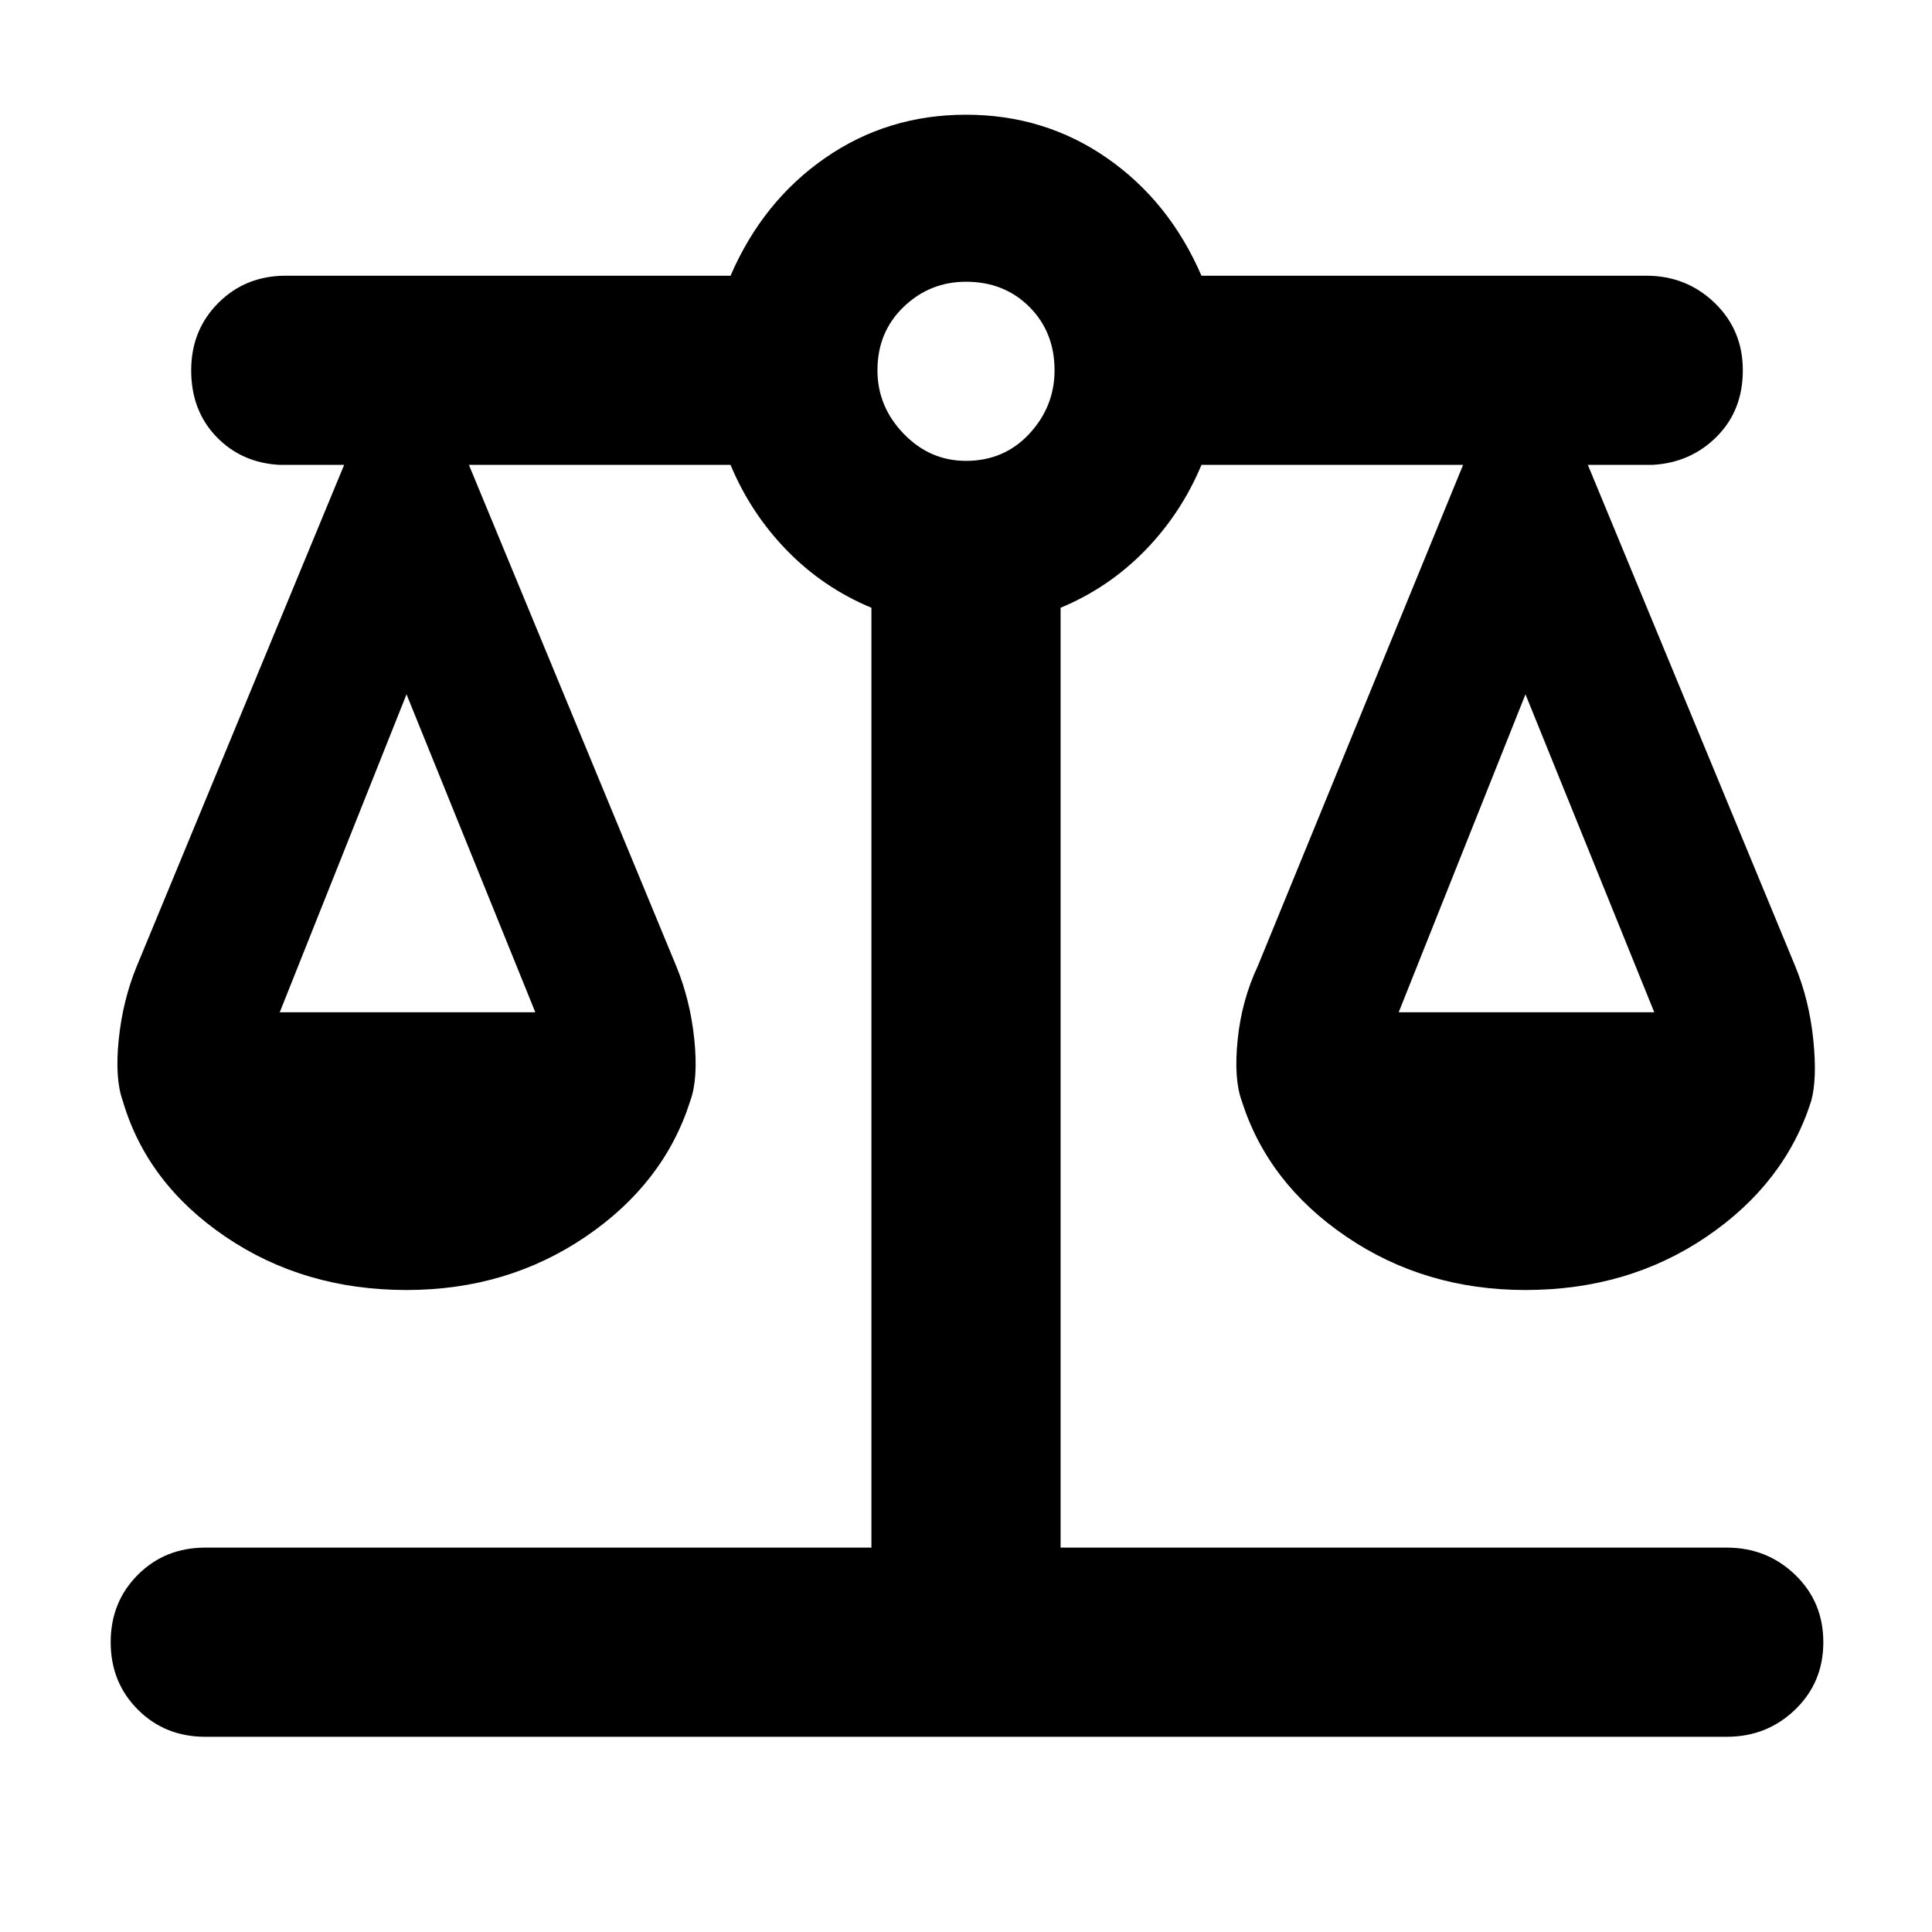 <svg xmlns="http://www.w3.org/2000/svg" width="48" height="48" viewBox="0 0 48 48"><path d="M5.1 43.15q-1 0-1.675-.675T2.75 40.8q0-1 .675-1.675T5.1 38.45h16.55V15.1q-1.2-.5-2.1-1.425-.9-.925-1.4-2.125h-6.5L16.8 24q.35.85.45 1.825.1.975-.1 1.525-.65 2.05-2.6 3.375-1.95 1.325-4.45 1.325-2.55 0-4.5-1.325Q3.65 29.4 3.05 27.35q-.2-.55-.1-1.525.1-.975.45-1.825l5.15-12.45h-1.6q-.95-.05-1.575-.7-.625-.65-.625-1.65 0-1 .675-1.675T7.1 6.85h11.05q.8-1.85 2.35-2.925Q22.05 2.85 24 2.85t3.5 1.075Q29.05 5 29.85 6.85H40.9q1 0 1.7.675t.7 1.675q0 1-.65 1.65-.65.65-1.6.7h-1.6L44.6 24q.35.85.45 1.825.1.975-.05 1.525-.65 2.05-2.6 3.375-1.95 1.325-4.5 1.325-2.5 0-4.45-1.325-1.95-1.325-2.6-3.375-.2-.55-.1-1.525.1-.975.5-1.825l5.1-12.45h-6.5q-.5 1.2-1.4 2.125-.9.925-2.1 1.425v23.35H42.9q1 0 1.7.675t.7 1.675q0 1-.7 1.675t-1.7.675Zm29.65-18h6.35l-3.2-7.9Zm-27.8 0h6.35l-3.2-7.9ZM24 11.45q.95 0 1.575-.675T26.2 9.2q0-.95-.625-1.575T24 7q-.9 0-1.55.625T21.8 9.2q0 .9.65 1.575.65.675 1.55.675Z"/></svg>